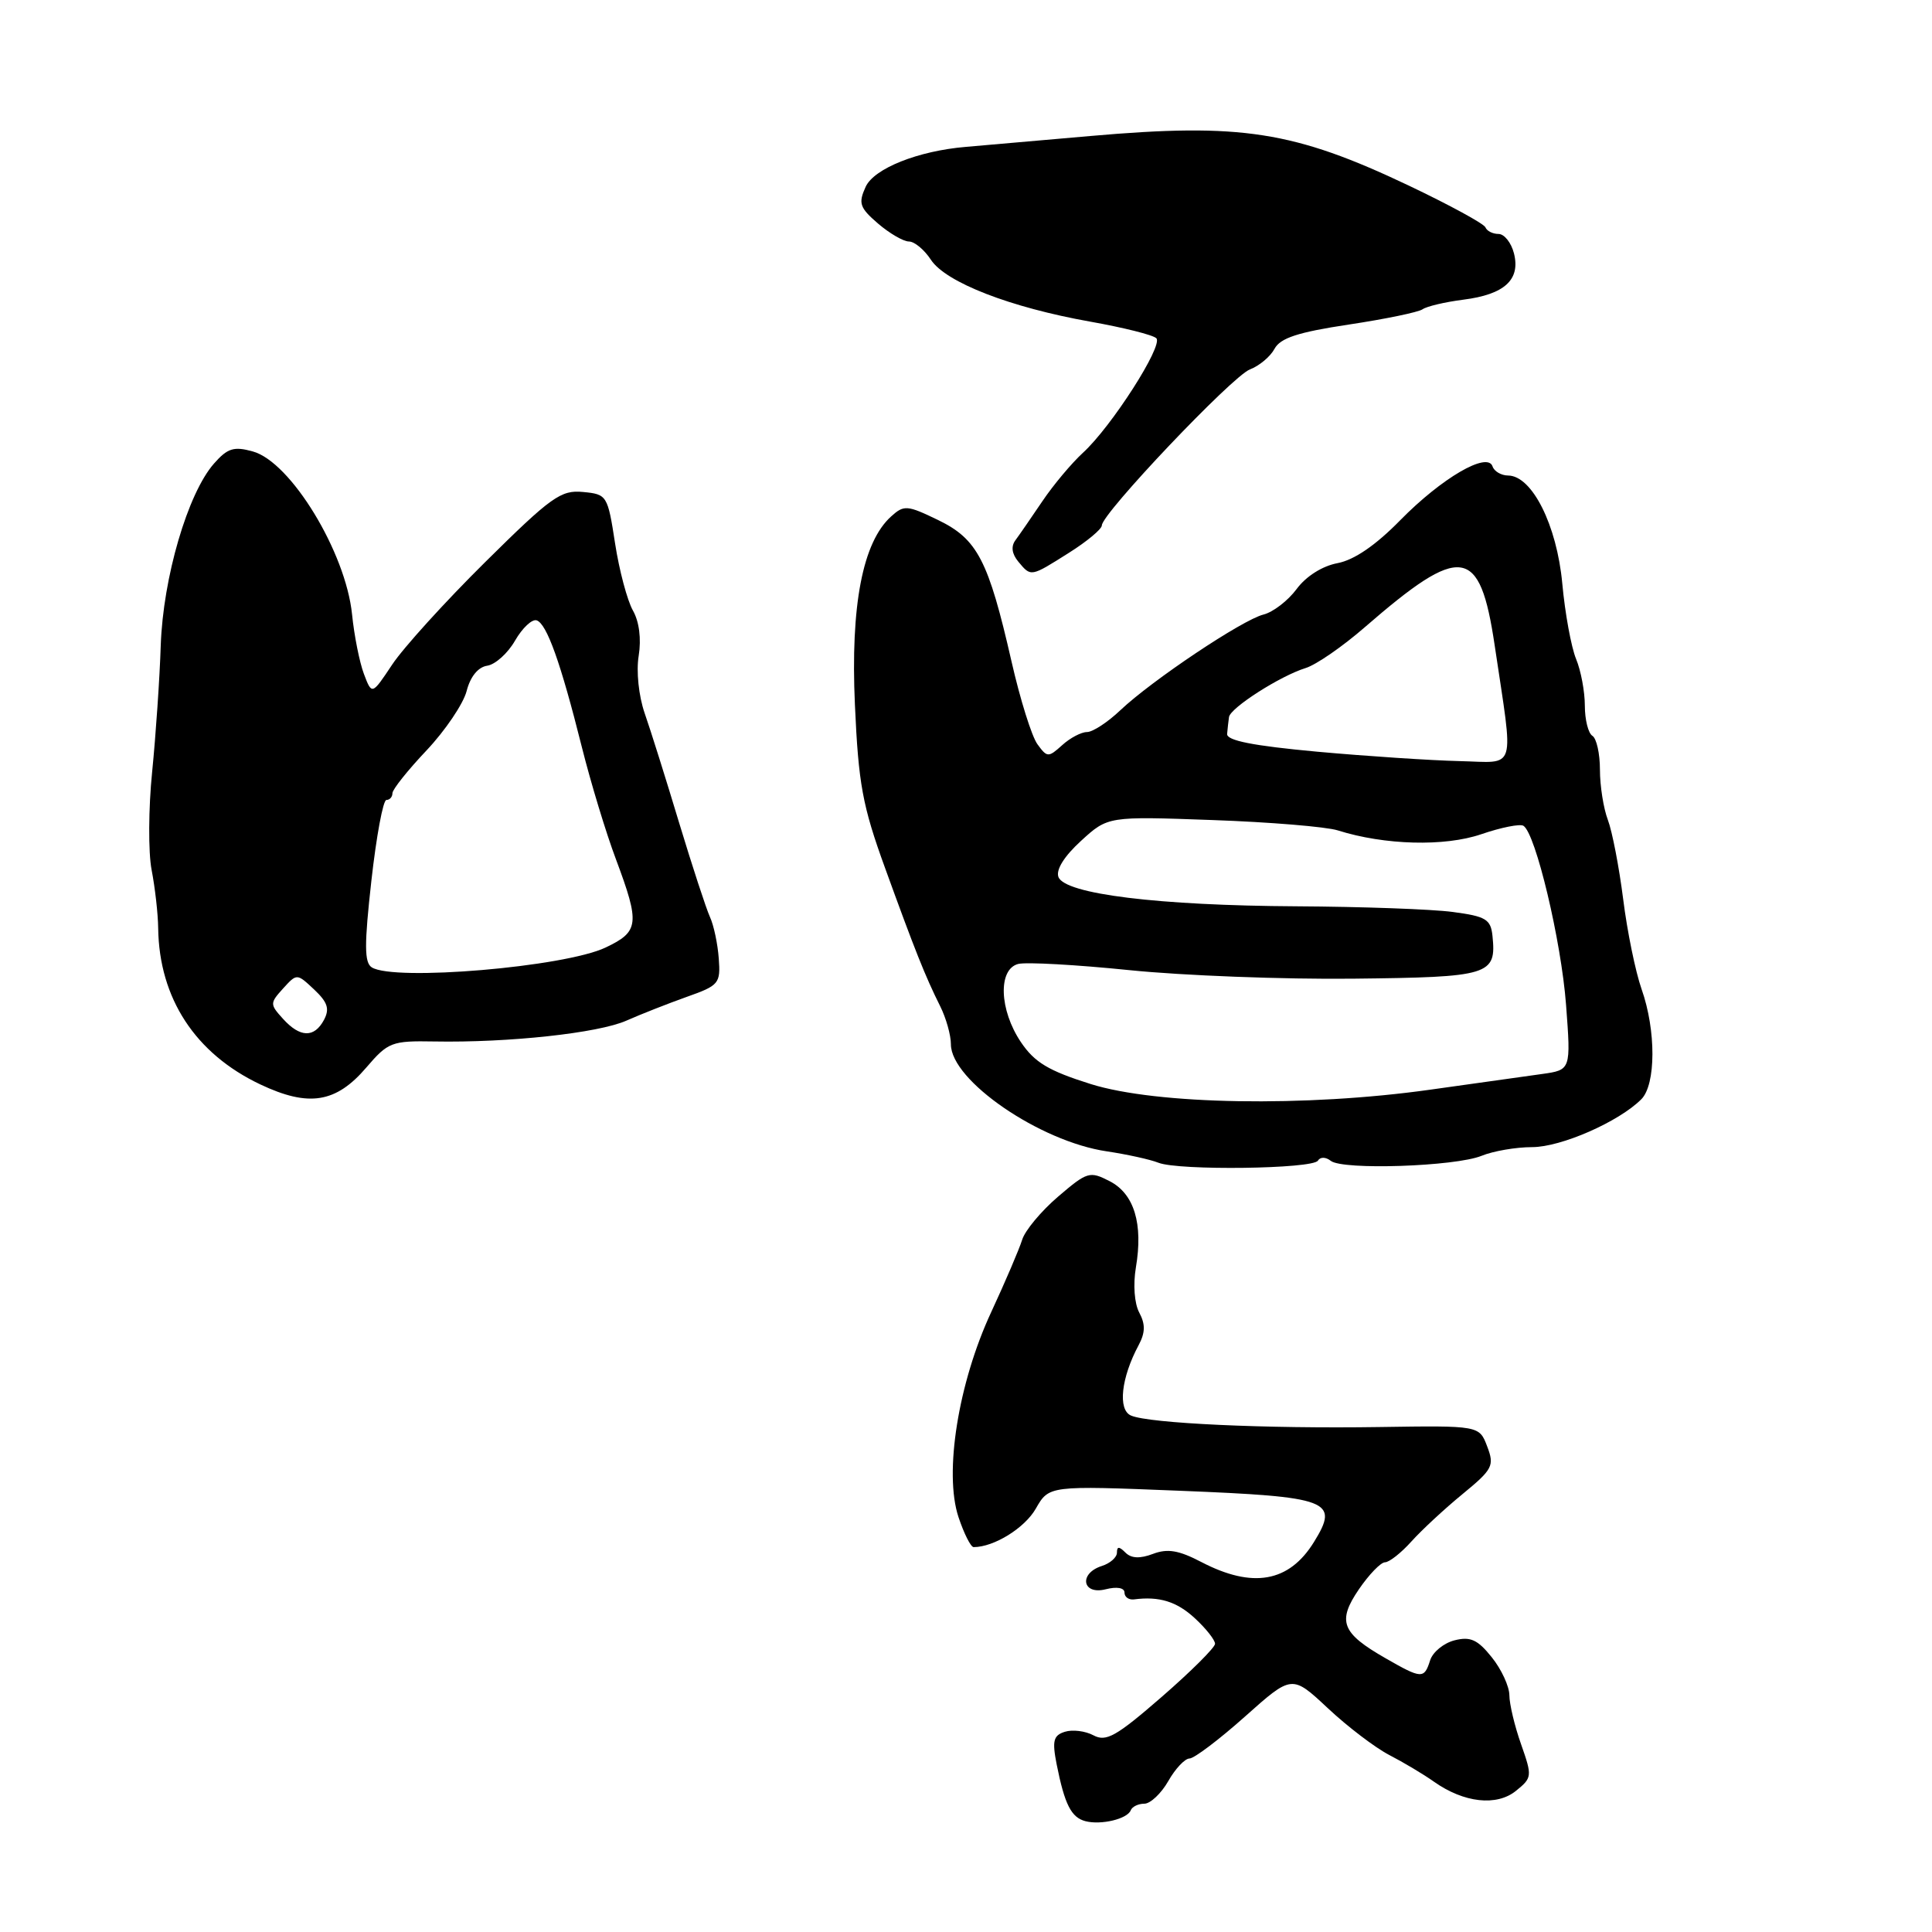 <?xml version="1.0" encoding="UTF-8" standalone="no"?>
<!DOCTYPE svg PUBLIC "-//W3C//DTD SVG 1.1//EN" "http://www.w3.org/Graphics/SVG/1.1/DTD/svg11.dtd" >
<svg xmlns="http://www.w3.org/2000/svg" xmlns:xlink="http://www.w3.org/1999/xlink" version="1.1" viewBox="0 0 256 256">
 <g >
 <path fill="currentColor"
d=" M 149.83 239.87 C 150.02 239.39 150.83 239.00 151.63 239.00 C 152.43 239.00 153.86 237.65 154.80 236.01 C 155.73 234.36 157.01 233.01 157.62 233.01 C 158.24 233.00 161.55 230.50 164.97 227.45 C 171.19 221.90 171.19 221.90 175.94 226.34 C 178.55 228.79 182.22 231.58 184.09 232.55 C 185.97 233.52 188.62 235.10 190.00 236.08 C 193.98 238.89 198.32 239.37 200.88 237.29 C 203.02 235.56 203.04 235.36 201.55 231.12 C 200.70 228.72 200.00 225.79 200.00 224.62 C 199.99 223.46 198.95 221.19 197.67 219.60 C 195.80 217.26 194.84 216.82 192.74 217.35 C 191.31 217.71 189.85 218.90 189.50 220.00 C 188.71 222.49 188.39 222.48 183.60 219.73 C 177.76 216.39 177.16 214.85 180.06 210.59 C 181.40 208.63 182.96 207.01 183.53 207.01 C 184.09 207.00 185.67 205.76 187.03 204.24 C 188.39 202.73 191.44 199.90 193.81 197.96 C 197.79 194.69 198.04 194.22 197.06 191.66 C 196.01 188.89 196.01 188.89 182.75 189.09 C 167.75 189.32 152.30 188.61 149.87 187.57 C 148.09 186.82 148.55 182.57 150.88 178.23 C 151.76 176.57 151.78 175.47 150.96 173.93 C 150.31 172.72 150.13 170.22 150.51 167.95 C 151.49 162.16 150.29 158.20 147.05 156.52 C 144.39 155.15 144.07 155.25 140.19 158.57 C 137.95 160.49 135.81 163.06 135.44 164.28 C 135.06 165.50 133.22 169.81 131.34 173.86 C 126.97 183.26 125.07 195.16 127.00 201.01 C 127.73 203.20 128.63 205.00 129.01 205.00 C 131.70 205.00 135.78 202.48 137.25 199.90 C 139.00 196.84 139.00 196.84 156.25 197.53 C 176.23 198.33 177.51 198.82 174.11 204.32 C 170.81 209.67 165.98 210.52 159.17 206.97 C 156.18 205.41 154.70 205.17 152.77 205.90 C 151.05 206.55 149.90 206.50 149.13 205.73 C 148.29 204.89 148.00 204.89 148.00 205.73 C 148.00 206.36 147.10 207.15 146.00 207.50 C 142.92 208.48 143.39 211.37 146.50 210.59 C 147.99 210.21 149.00 210.39 149.00 211.02 C 149.00 211.61 149.56 212.01 150.25 211.93 C 153.61 211.49 155.94 212.21 158.35 214.45 C 159.81 215.80 161.00 217.31 161.00 217.81 C 161.00 218.30 157.82 221.47 153.93 224.85 C 147.91 230.08 146.57 230.84 144.89 229.94 C 143.81 229.36 142.10 229.15 141.10 229.47 C 139.58 229.95 139.40 230.66 140.01 233.77 C 141.07 239.10 141.94 240.83 143.84 241.32 C 145.92 241.85 149.39 241.02 149.83 239.87 Z  M 174.63 153.79 C 174.94 153.28 175.67 153.29 176.34 153.82 C 177.92 155.07 192.82 154.57 196.32 153.15 C 197.86 152.52 200.88 152.00 203.01 152.00 C 206.85 152.00 214.49 148.65 217.48 145.66 C 219.43 143.71 219.45 136.53 217.52 131.07 C 216.71 128.77 215.61 123.40 215.08 119.15 C 214.54 114.90 213.63 110.17 213.05 108.64 C 212.47 107.12 212.00 104.13 212.00 101.99 C 212.00 99.86 211.55 97.84 211.00 97.50 C 210.45 97.16 210.00 95.36 210.00 93.51 C 210.00 91.65 209.48 88.86 208.84 87.32 C 208.20 85.77 207.37 81.26 207.01 77.31 C 206.29 69.57 203.00 63.02 199.83 63.01 C 198.92 63.00 197.99 62.46 197.77 61.80 C 197.10 59.80 191.03 63.34 185.54 68.93 C 182.28 72.26 179.44 74.20 177.23 74.62 C 175.21 75.00 173.06 76.36 171.81 78.05 C 170.67 79.59 168.69 81.11 167.42 81.43 C 164.62 82.13 152.66 90.13 148.45 94.11 C 146.78 95.70 144.79 97.00 144.03 97.00 C 143.28 97.00 141.79 97.78 140.74 98.74 C 138.91 100.39 138.75 100.38 137.47 98.62 C 136.72 97.61 135.17 92.66 134.03 87.64 C 130.97 74.23 129.51 71.43 124.31 68.91 C 120.20 66.92 119.78 66.89 118.08 68.43 C 114.30 71.84 112.69 80.22 113.28 93.37 C 113.75 103.88 114.28 106.77 117.27 115.00 C 121.21 125.87 122.59 129.35 124.58 133.33 C 125.36 134.89 126.00 137.16 126.00 138.38 C 126.00 143.17 137.79 151.26 146.66 152.56 C 149.32 152.96 152.40 153.63 153.50 154.07 C 156.20 155.13 173.95 154.90 174.63 153.79 Z  M 48.54 141.45 C 51.43 138.08 51.90 137.90 57.54 138.00 C 67.40 138.18 79.28 136.89 83.00 135.24 C 84.92 134.39 88.53 132.97 91.00 132.09 C 95.27 130.58 95.49 130.32 95.24 127.00 C 95.10 125.08 94.58 122.60 94.07 121.50 C 93.57 120.40 91.73 114.78 89.98 109.00 C 88.24 103.22 86.19 96.70 85.42 94.50 C 84.63 92.21 84.29 88.96 84.63 86.89 C 84.99 84.65 84.70 82.36 83.86 80.89 C 83.12 79.57 82.05 75.58 81.50 72.00 C 80.52 65.64 80.43 65.49 77.25 65.19 C 74.33 64.90 73.03 65.83 64.32 74.45 C 58.99 79.72 53.43 85.85 51.96 88.07 C 49.28 92.10 49.28 92.10 48.22 89.30 C 47.64 87.76 46.93 84.21 46.65 81.41 C 45.81 73.17 38.52 61.20 33.50 59.82 C 30.99 59.12 30.15 59.38 28.35 61.43 C 24.87 65.39 21.61 76.54 21.30 85.50 C 21.16 89.90 20.64 97.45 20.16 102.27 C 19.67 107.09 19.64 112.94 20.09 115.27 C 20.54 117.60 20.94 121.08 20.96 123.00 C 21.09 132.29 25.88 139.61 34.49 143.69 C 40.91 146.73 44.52 146.15 48.54 141.45 Z  M 141.64 73.25 C 144.04 71.74 146.00 70.10 146.00 69.62 C 146.00 68.05 163.29 49.84 165.62 48.95 C 166.86 48.48 168.33 47.25 168.88 46.22 C 169.65 44.79 171.98 44.02 178.69 43.01 C 183.54 42.28 187.95 41.37 188.50 40.98 C 189.05 40.59 191.47 40.02 193.89 39.71 C 199.35 39.02 201.49 37.07 200.61 33.58 C 200.25 32.16 199.33 31.00 198.56 31.00 C 197.80 31.00 197.02 30.61 196.83 30.13 C 196.65 29.65 192.07 27.16 186.65 24.58 C 171.44 17.36 164.44 16.27 144.49 18.02 C 136.79 18.70 129.38 19.34 128.00 19.46 C 121.66 19.99 115.81 22.32 114.70 24.76 C 113.71 26.94 113.91 27.52 116.34 29.62 C 117.87 30.93 119.71 32.00 120.44 32.00 C 121.17 32.00 122.48 33.09 123.35 34.42 C 125.32 37.42 133.88 40.74 144.47 42.62 C 148.85 43.40 152.78 44.38 153.22 44.82 C 154.17 45.77 147.28 56.54 143.49 60.00 C 141.99 61.38 139.58 64.25 138.13 66.40 C 136.68 68.54 135.08 70.87 134.56 71.57 C 133.94 72.39 134.07 73.38 134.93 74.42 C 136.63 76.46 136.54 76.47 141.64 73.25 Z  M 144.52 143.64 C 138.93 141.88 137.09 140.78 135.27 138.08 C 132.41 133.82 132.22 128.44 134.91 127.73 C 135.96 127.46 142.60 127.83 149.66 128.55 C 156.72 129.27 170.05 129.78 179.29 129.68 C 197.43 129.48 198.30 129.22 197.76 124.00 C 197.53 121.81 196.89 121.42 192.50 120.84 C 189.75 120.47 180.43 120.14 171.79 120.09 C 153.47 119.99 141.12 118.47 140.25 116.21 C 139.89 115.26 141.00 113.47 143.23 111.43 C 146.80 108.16 146.80 108.16 160.65 108.66 C 168.27 108.93 175.74 109.55 177.26 110.03 C 183.46 111.99 191.42 112.20 196.27 110.54 C 198.89 109.64 201.41 109.14 201.86 109.42 C 203.48 110.42 206.87 124.66 207.51 133.14 C 208.16 141.77 208.16 141.77 204.33 142.31 C 202.22 142.60 195.55 143.54 189.50 144.39 C 173.00 146.71 153.26 146.38 144.52 143.64 Z  M 174.50 99.60 C 166.04 98.82 162.53 98.13 162.60 97.25 C 162.66 96.56 162.77 95.56 162.85 95.01 C 163.04 93.78 169.64 89.56 173.00 88.52 C 174.38 88.10 177.90 85.67 180.83 83.12 C 193.65 71.99 196.09 72.32 198.05 85.50 C 200.59 102.59 201.07 101.02 193.39 100.85 C 189.60 100.76 181.10 100.20 174.50 99.60 Z  M 37.50 135.00 C 35.75 133.07 35.75 132.93 37.51 130.98 C 39.34 128.97 39.34 128.97 41.63 131.12 C 43.42 132.81 43.70 133.68 42.93 135.14 C 41.64 137.55 39.76 137.50 37.50 135.00 Z  M 49.26 128.18 C 48.27 127.55 48.26 125.18 49.21 116.70 C 49.87 110.81 50.76 106.00 51.20 106.00 C 51.64 106.00 52.00 105.60 52.00 105.10 C 52.00 104.61 54.03 102.06 56.52 99.43 C 59.00 96.80 61.39 93.26 61.83 91.57 C 62.32 89.65 63.35 88.39 64.56 88.21 C 65.63 88.05 67.29 86.56 68.25 84.88 C 69.22 83.20 70.50 82.00 71.11 82.20 C 72.45 82.65 74.29 87.78 77.10 99.00 C 78.27 103.67 80.30 110.37 81.62 113.87 C 84.81 122.41 84.69 123.44 80.25 125.55 C 74.81 128.14 52.21 130.05 49.26 128.18 Z "/>
</g>
</svg>